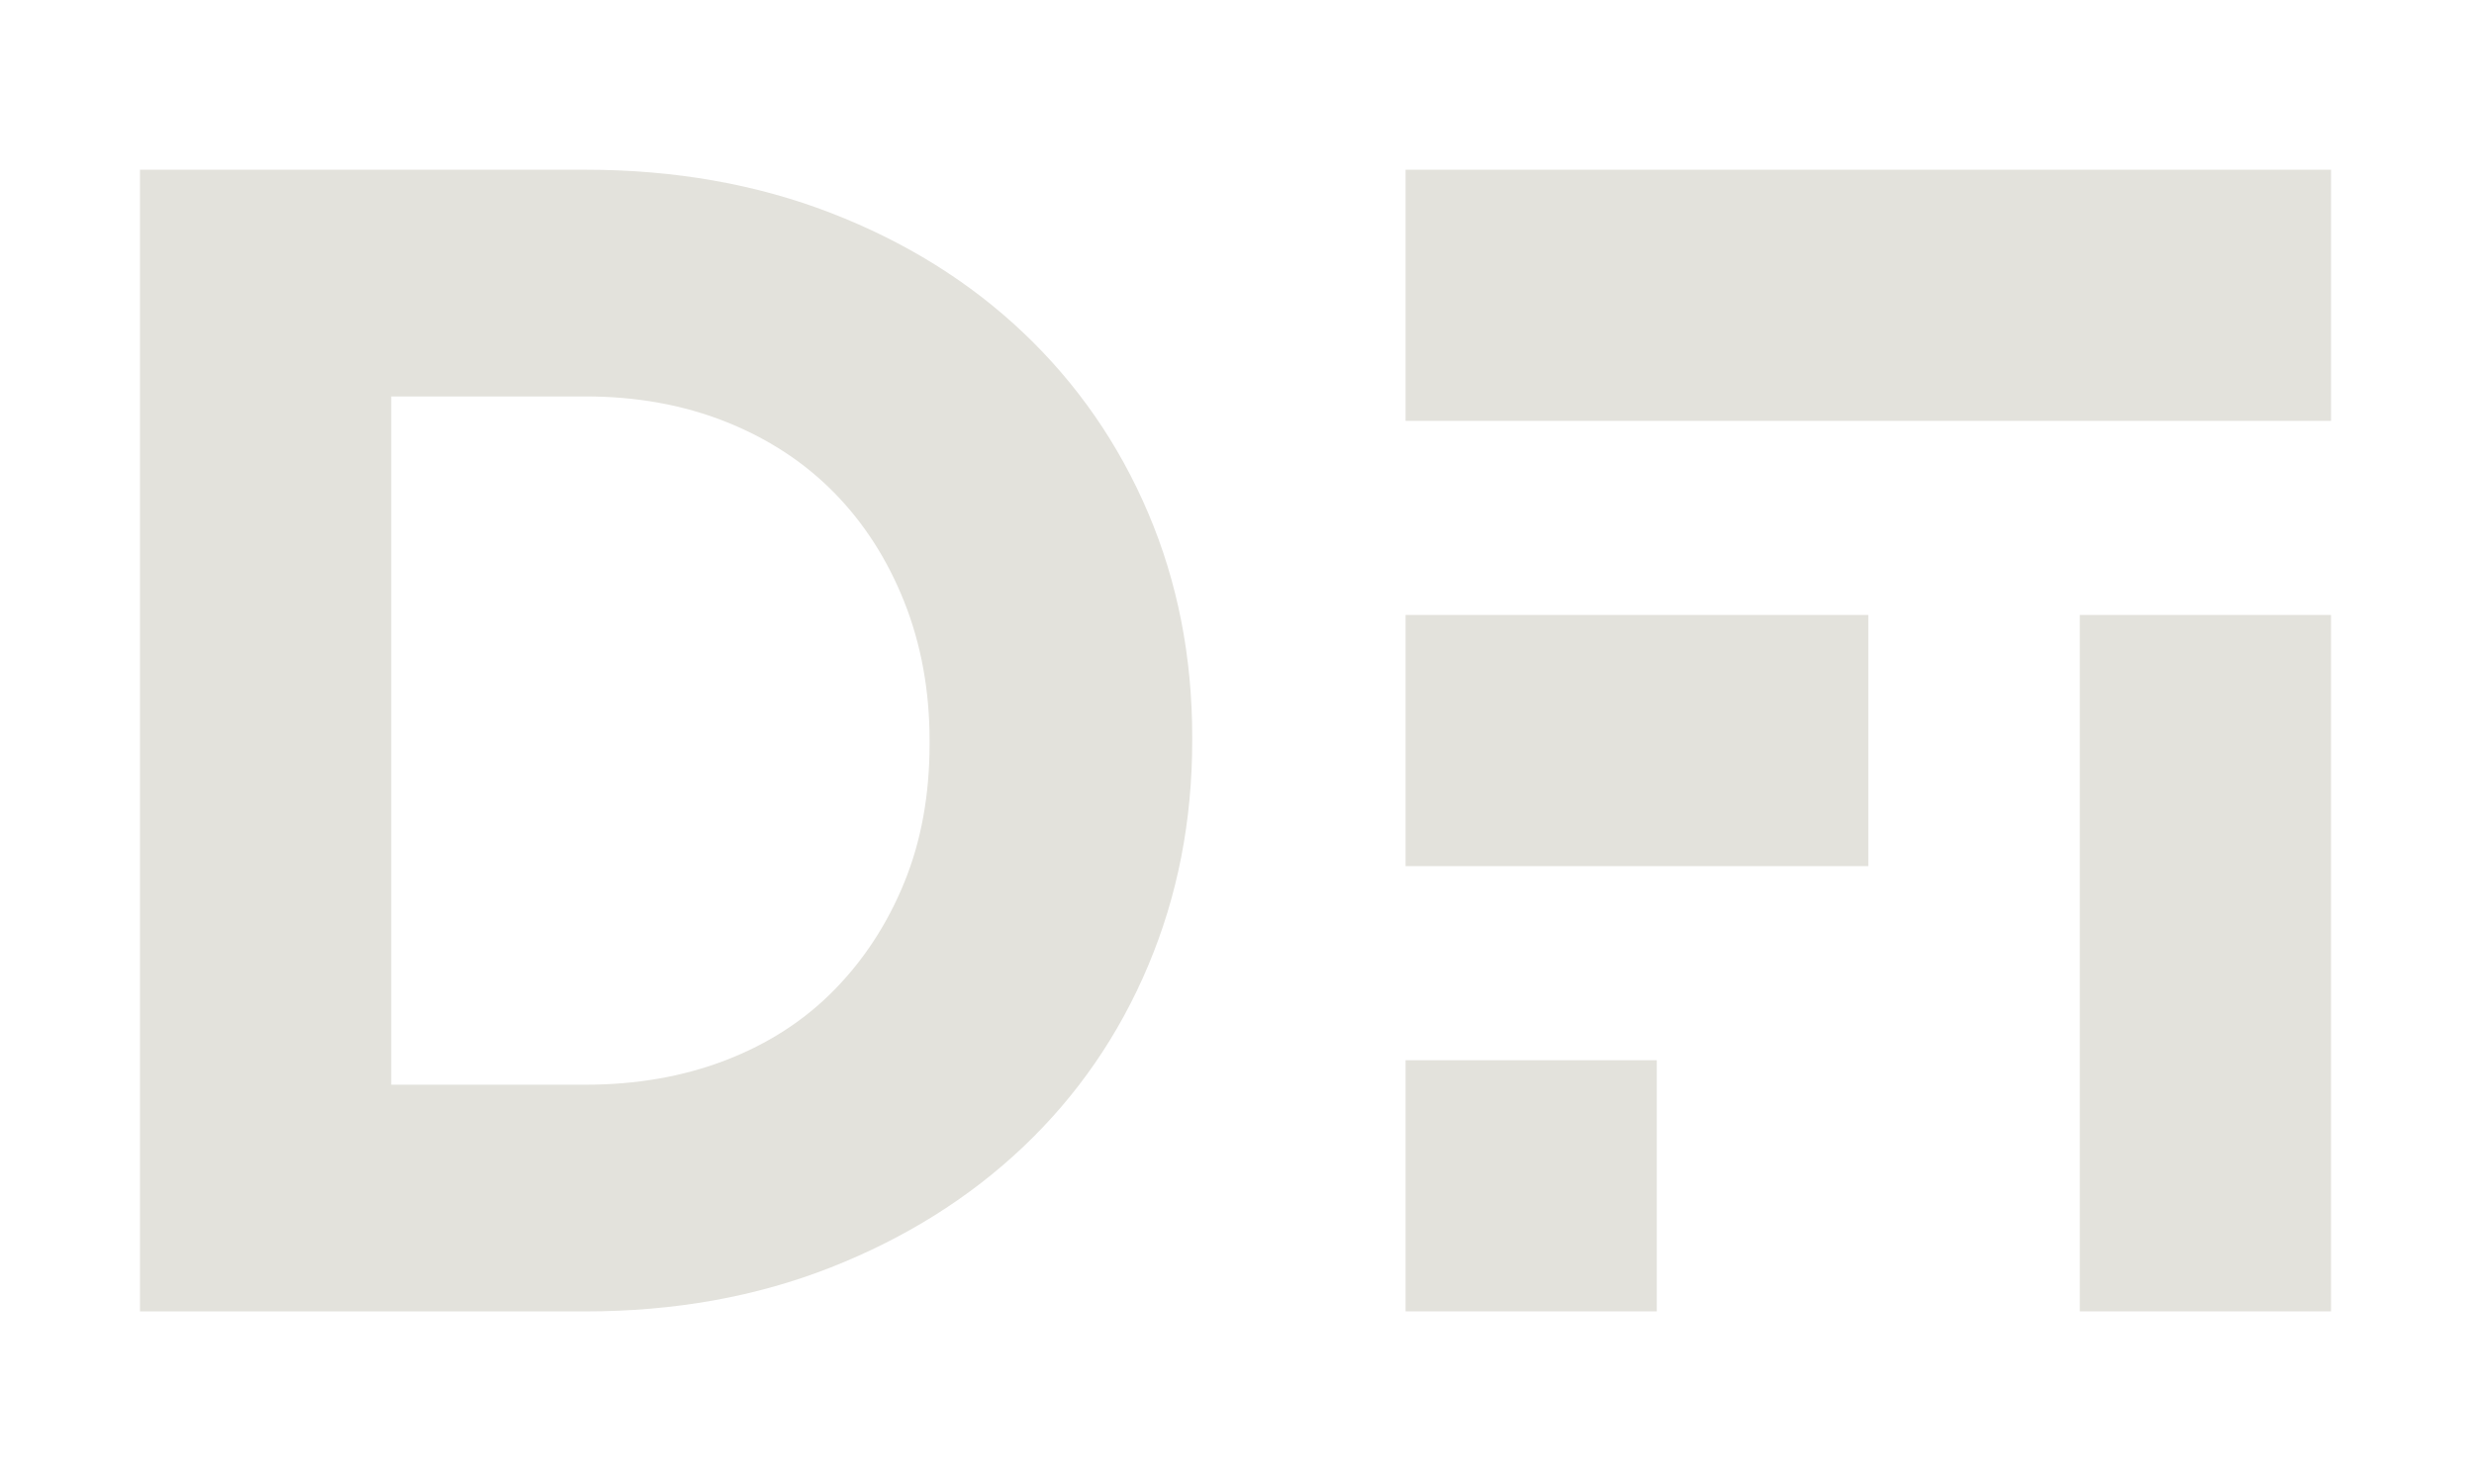<?xml version="1.0" encoding="UTF-8"?>
<svg id="df_light" xmlns="http://www.w3.org/2000/svg" viewBox="0 0 500 300">
  <defs>
    <style>
      .cls-1 {
        fill: #e3e2dc;
        stroke-width: 0px;
      }
    </style>
  </defs>
  <path class="cls-1" d="m232.05,195.21c-5.93,14.07-14.34,26.27-25.22,36.6-10.88,10.33-23.85,18.46-38.91,24.4-15.06,5.93-31.6,8.9-49.62,8.9H28.29V34.31h90.01c18.02,0,34.56,2.92,49.62,8.74,15.05,5.83,28.03,13.9,38.91,24.23,10.88,10.33,19.29,22.48,25.22,36.43,5.94,13.96,8.9,29.07,8.9,45.33v.66c0,16.27-2.97,31.44-8.9,45.5Zm-44.18-45.5c0-10.11-1.71-19.45-5.11-28.03-3.41-8.57-8.13-15.93-14.18-22.09-6.05-6.15-13.35-10.93-21.92-14.34-8.57-3.4-18.03-5.11-28.36-5.11h-39.23v139.14h39.23c10.33,0,19.78-1.65,28.36-4.95,8.57-3.3,15.88-8.02,21.92-14.18,6.04-6.15,10.77-13.41,14.18-21.76,3.41-8.35,5.11-17.69,5.11-28.03v-.66Z"/>
  <path class="cls-1" d="m284.07,34.31h187.04v50.77h-187.04v-50.77Z"/>
  <path class="cls-1" d="m284.07,124.32h93.52v50.77h-93.52v-50.77Z"/>
  <path class="cls-1" d="m284.07,214.33h50.77v50.77h-50.77v-50.77Z"/>
  <path class="cls-1" d="m420.33,265.1V124.32h50.77v140.78h-50.77Z"/>
</svg>